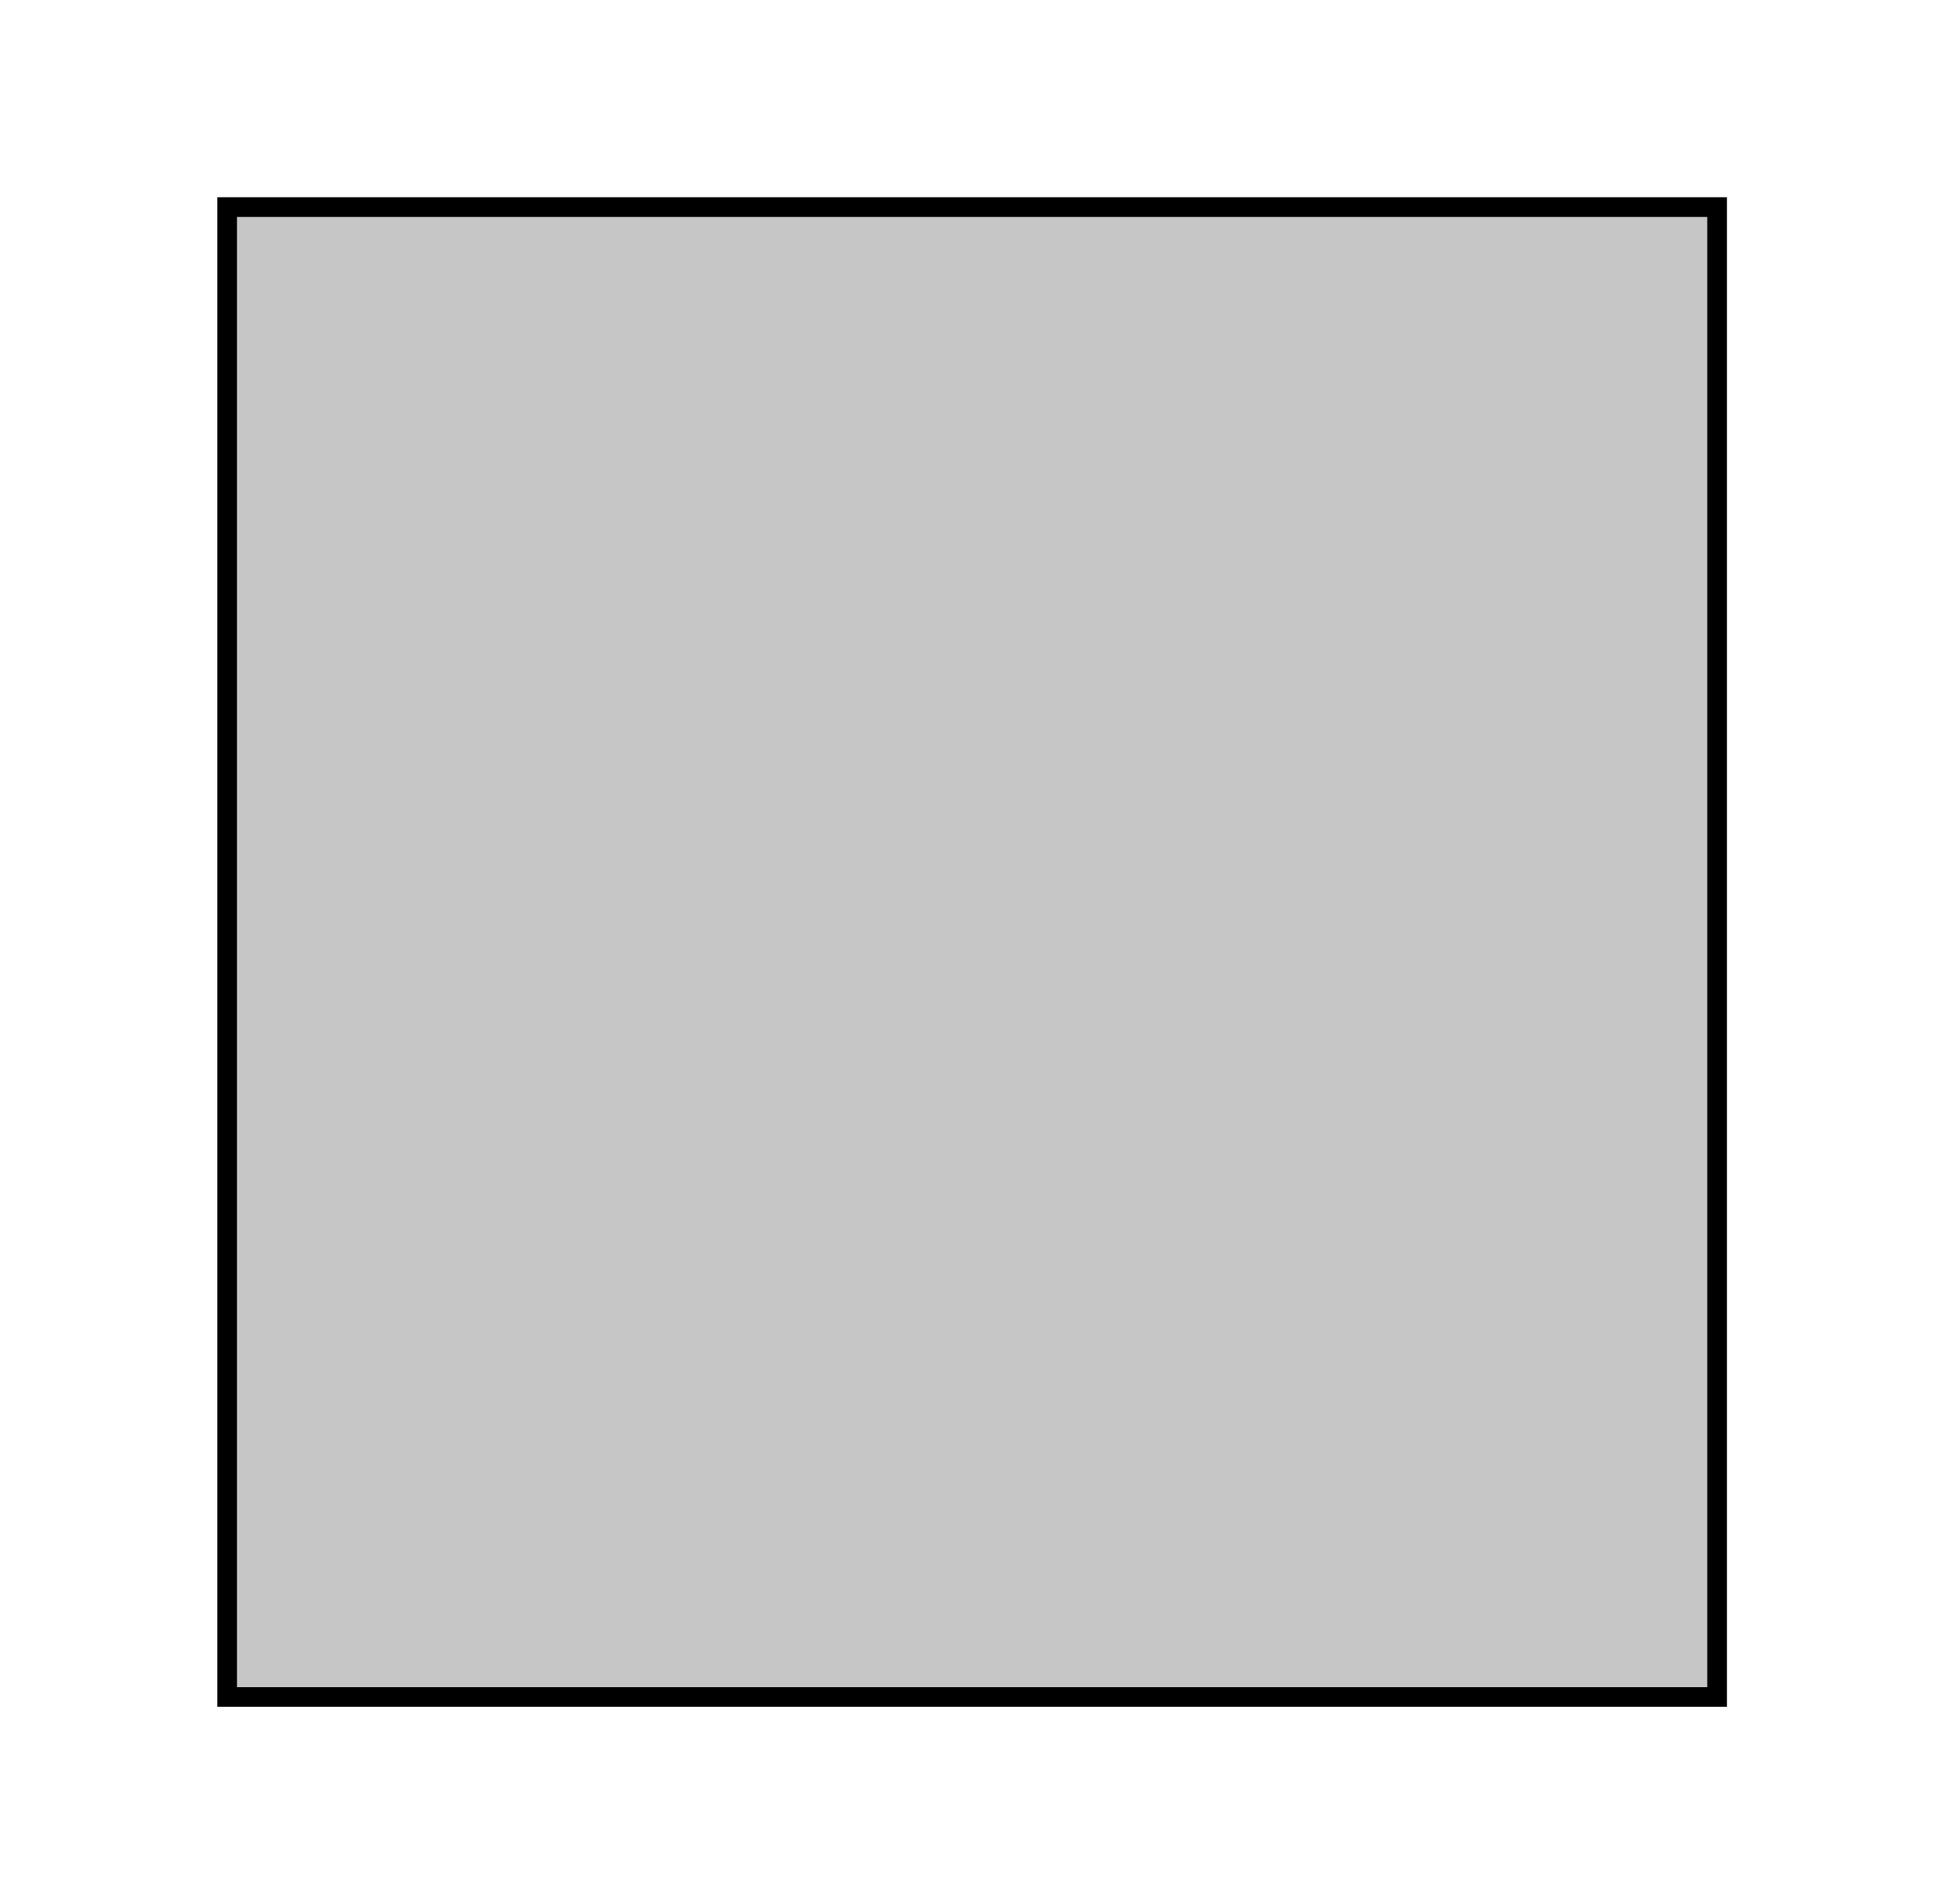 <?xml version="1.0" encoding="utf-8"?>
<!-- Generator: Adobe Illustrator 26.0.1, SVG Export Plug-In . SVG Version: 6.00 Build 0)  -->
<svg version="1.1" id="Ebene_1" xmlns="http://www.w3.org/2000/svg" xmlns:xlink="http://www.w3.org/1999/xlink" x="0px" y="0px"
	 viewBox="0 0 99.57 95.49" style="enable-background:new 0 0 99.57 95.49;" xml:space="preserve">
<style type="text/css">
	.st0{fill:#C7C6C6;stroke:#000000;stroke-miterlimit:10;}
	.st1{fill:none;stroke:#9D9D9C;stroke-width:4;stroke-miterlimit:10;}
</style>
<rect x="11.54" y="10.52" class="st0" width="75.69" height="75.69"/>
</svg>
